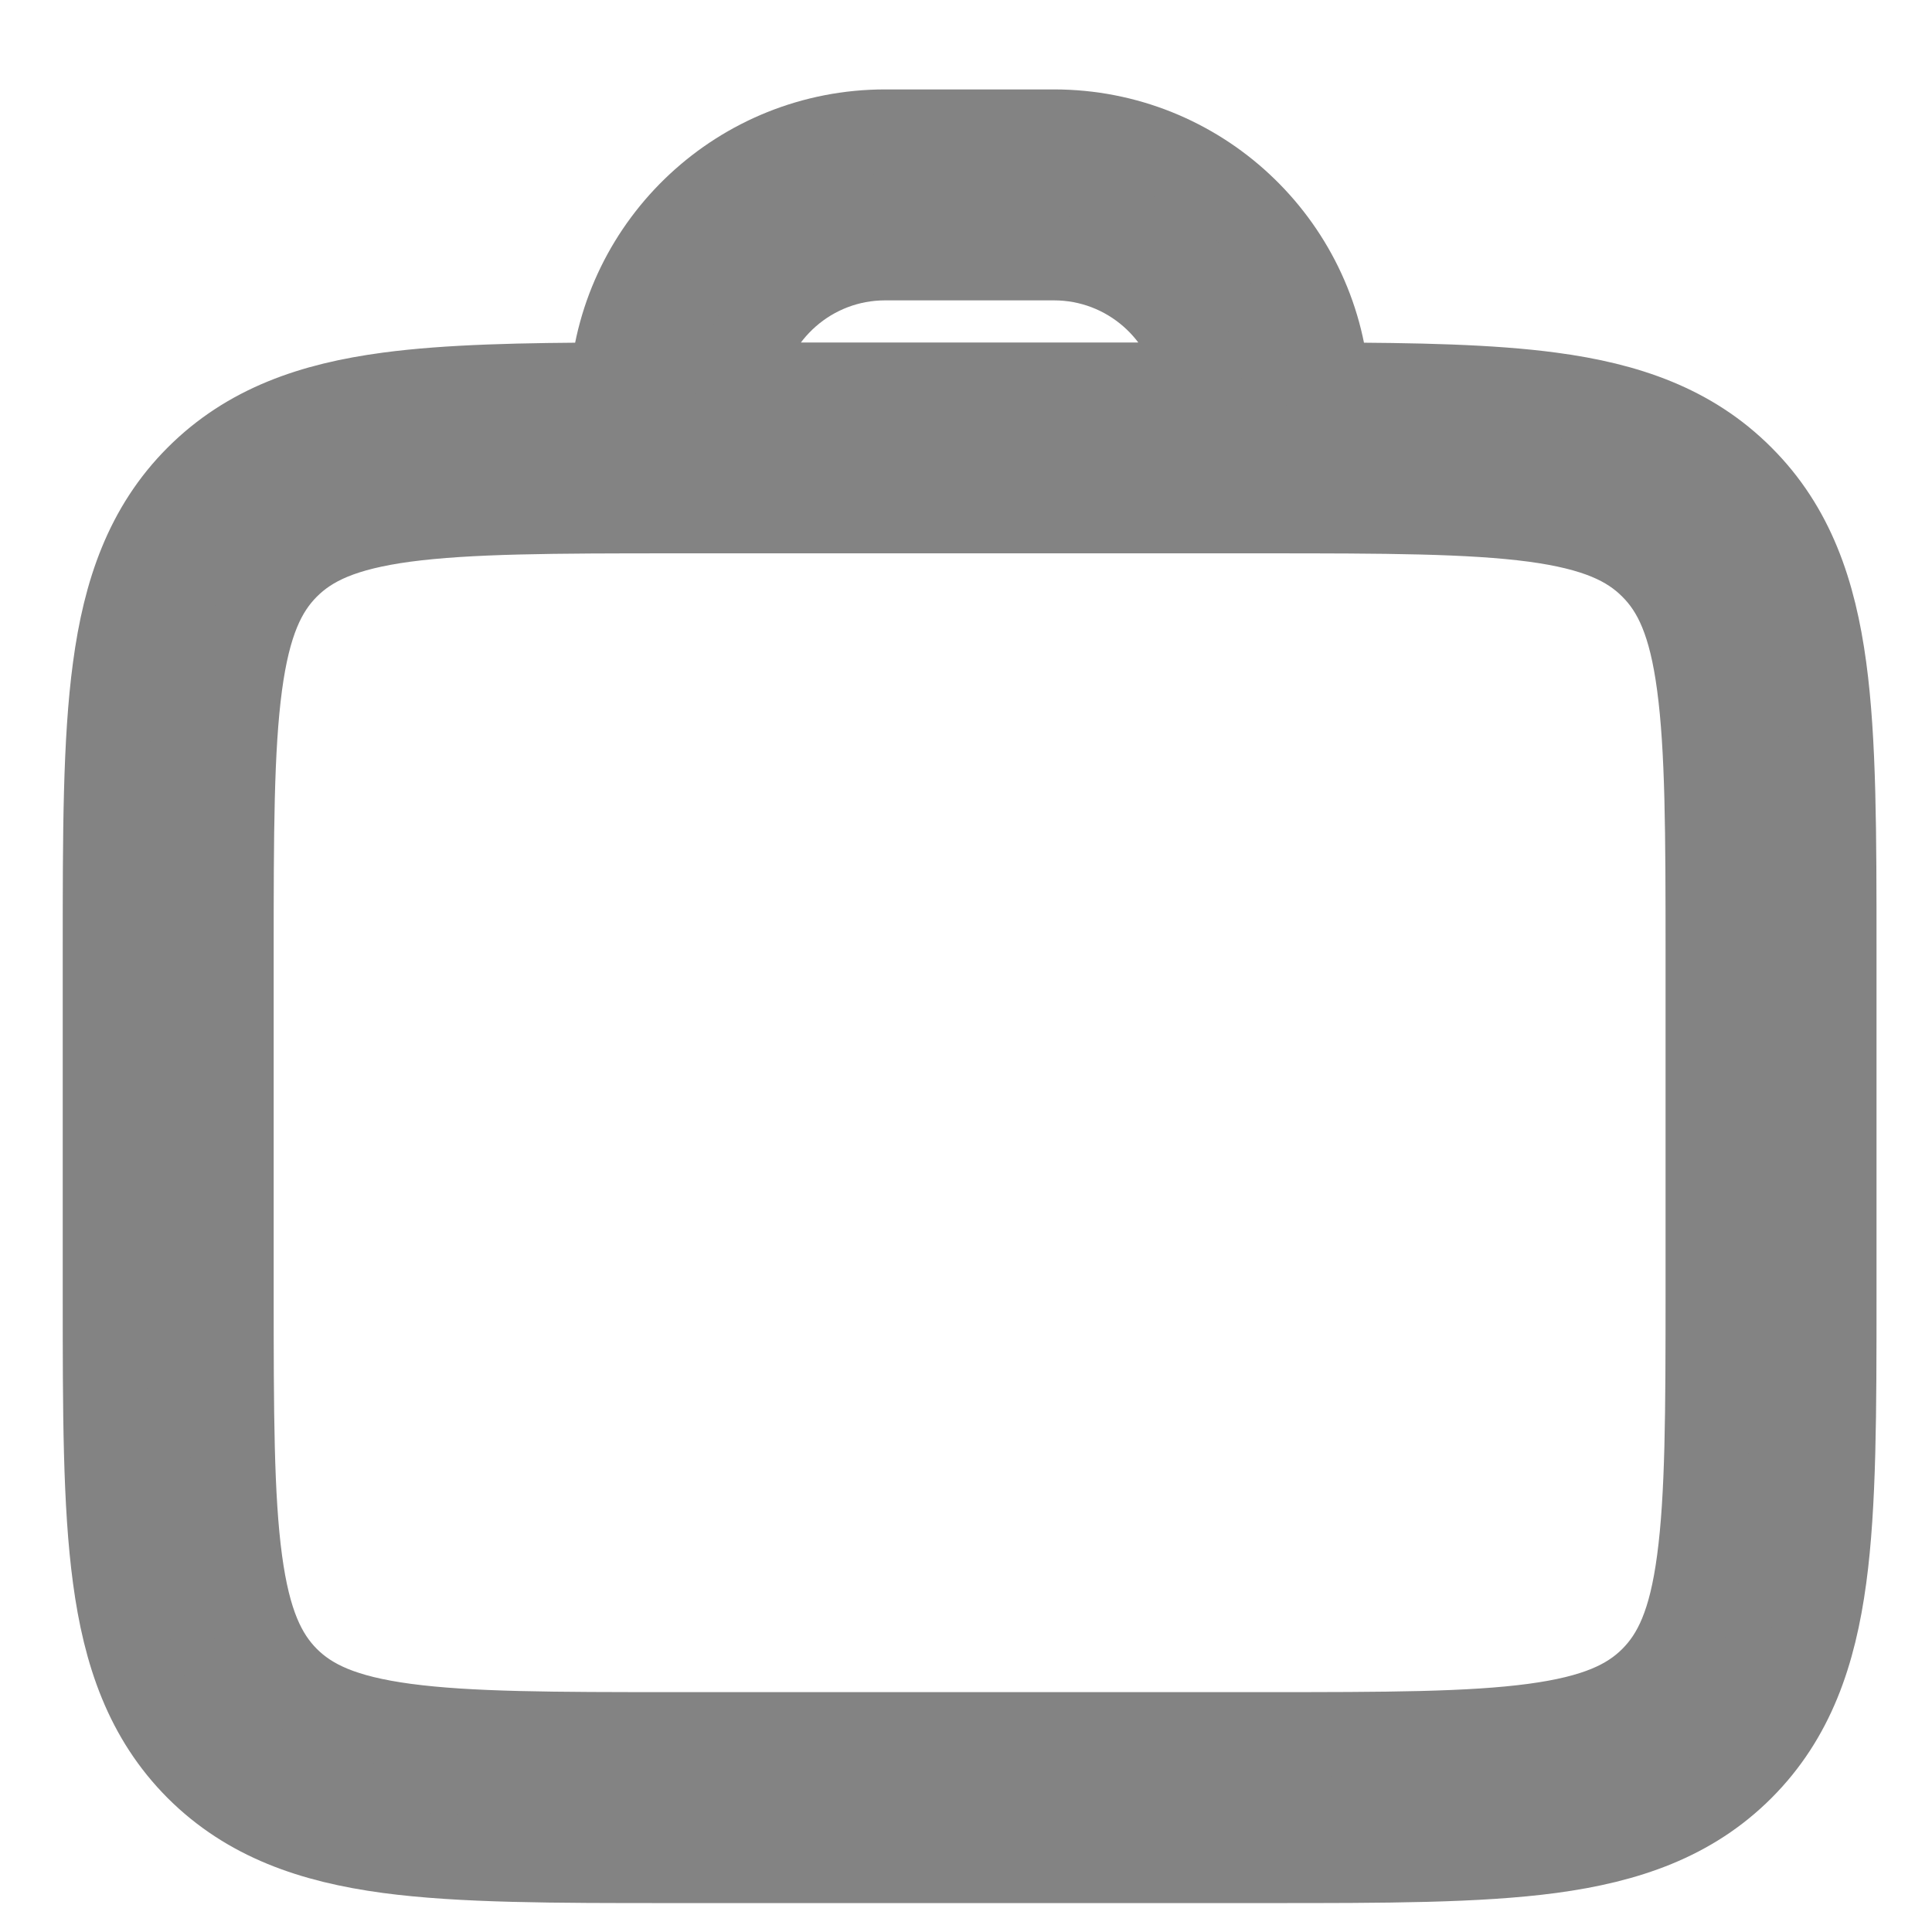 <svg width="16" height="16" viewBox="0 0 16 16" fill="none" xmlns="http://www.w3.org/2000/svg">
<path id="Vector" fill-rule="evenodd" clip-rule="evenodd" d="M5.067 3.186C4.33 3.188 3.716 3.2 3.215 3.267C2.586 3.351 2.057 3.532 1.636 3.953C1.216 4.373 1.035 4.903 0.951 5.532C0.869 6.137 0.869 6.907 0.869 7.863V10.734C0.869 11.689 0.869 12.459 0.951 13.065C1.035 13.694 1.216 14.223 1.636 14.644C2.057 15.064 2.586 15.245 3.215 15.33C3.821 15.411 4.591 15.411 5.546 15.411H10.513C11.469 15.411 12.239 15.411 12.844 15.33C13.473 15.245 14.003 15.064 14.423 14.644C14.844 14.223 15.024 13.694 15.109 13.065C15.191 12.459 15.191 11.689 15.191 10.734V7.863C15.191 6.907 15.191 6.137 15.109 5.532C15.024 4.903 14.844 4.373 14.423 3.953C14.003 3.532 13.473 3.351 12.844 3.267C12.344 3.2 11.73 3.188 10.992 3.186C10.903 2.013 9.924 1.09 8.728 1.09H7.331C6.136 1.09 5.156 2.013 5.067 3.186ZM6.121 3.186H9.939C9.854 2.593 9.344 2.138 8.728 2.138H7.331C6.715 2.138 6.206 2.593 6.121 3.186ZM2.377 13.903C2.571 14.096 2.842 14.222 3.355 14.291C3.883 14.362 4.582 14.363 5.585 14.363H10.475C11.478 14.363 12.177 14.362 12.705 14.291C13.217 14.222 13.489 14.096 13.682 13.903C13.876 13.709 14.002 13.438 14.07 12.925C14.141 12.398 14.143 11.698 14.143 10.695V7.901C14.143 6.898 14.141 6.199 14.07 5.671C14.002 5.159 13.876 4.887 13.682 4.694C13.489 4.5 13.217 4.374 12.705 4.305C12.177 4.235 11.478 4.233 10.475 4.233H5.585C4.582 4.233 3.883 4.235 3.355 4.305C2.842 4.374 2.571 4.5 2.377 4.694C2.184 4.887 2.058 5.159 1.989 5.671C1.918 6.199 1.917 6.898 1.917 7.901V10.695C1.917 11.698 1.918 12.398 1.989 12.925C2.058 13.438 2.184 13.709 2.377 13.903Z" fill="#838383" stroke="#838383" stroke-width="0.699"/>
</svg>
